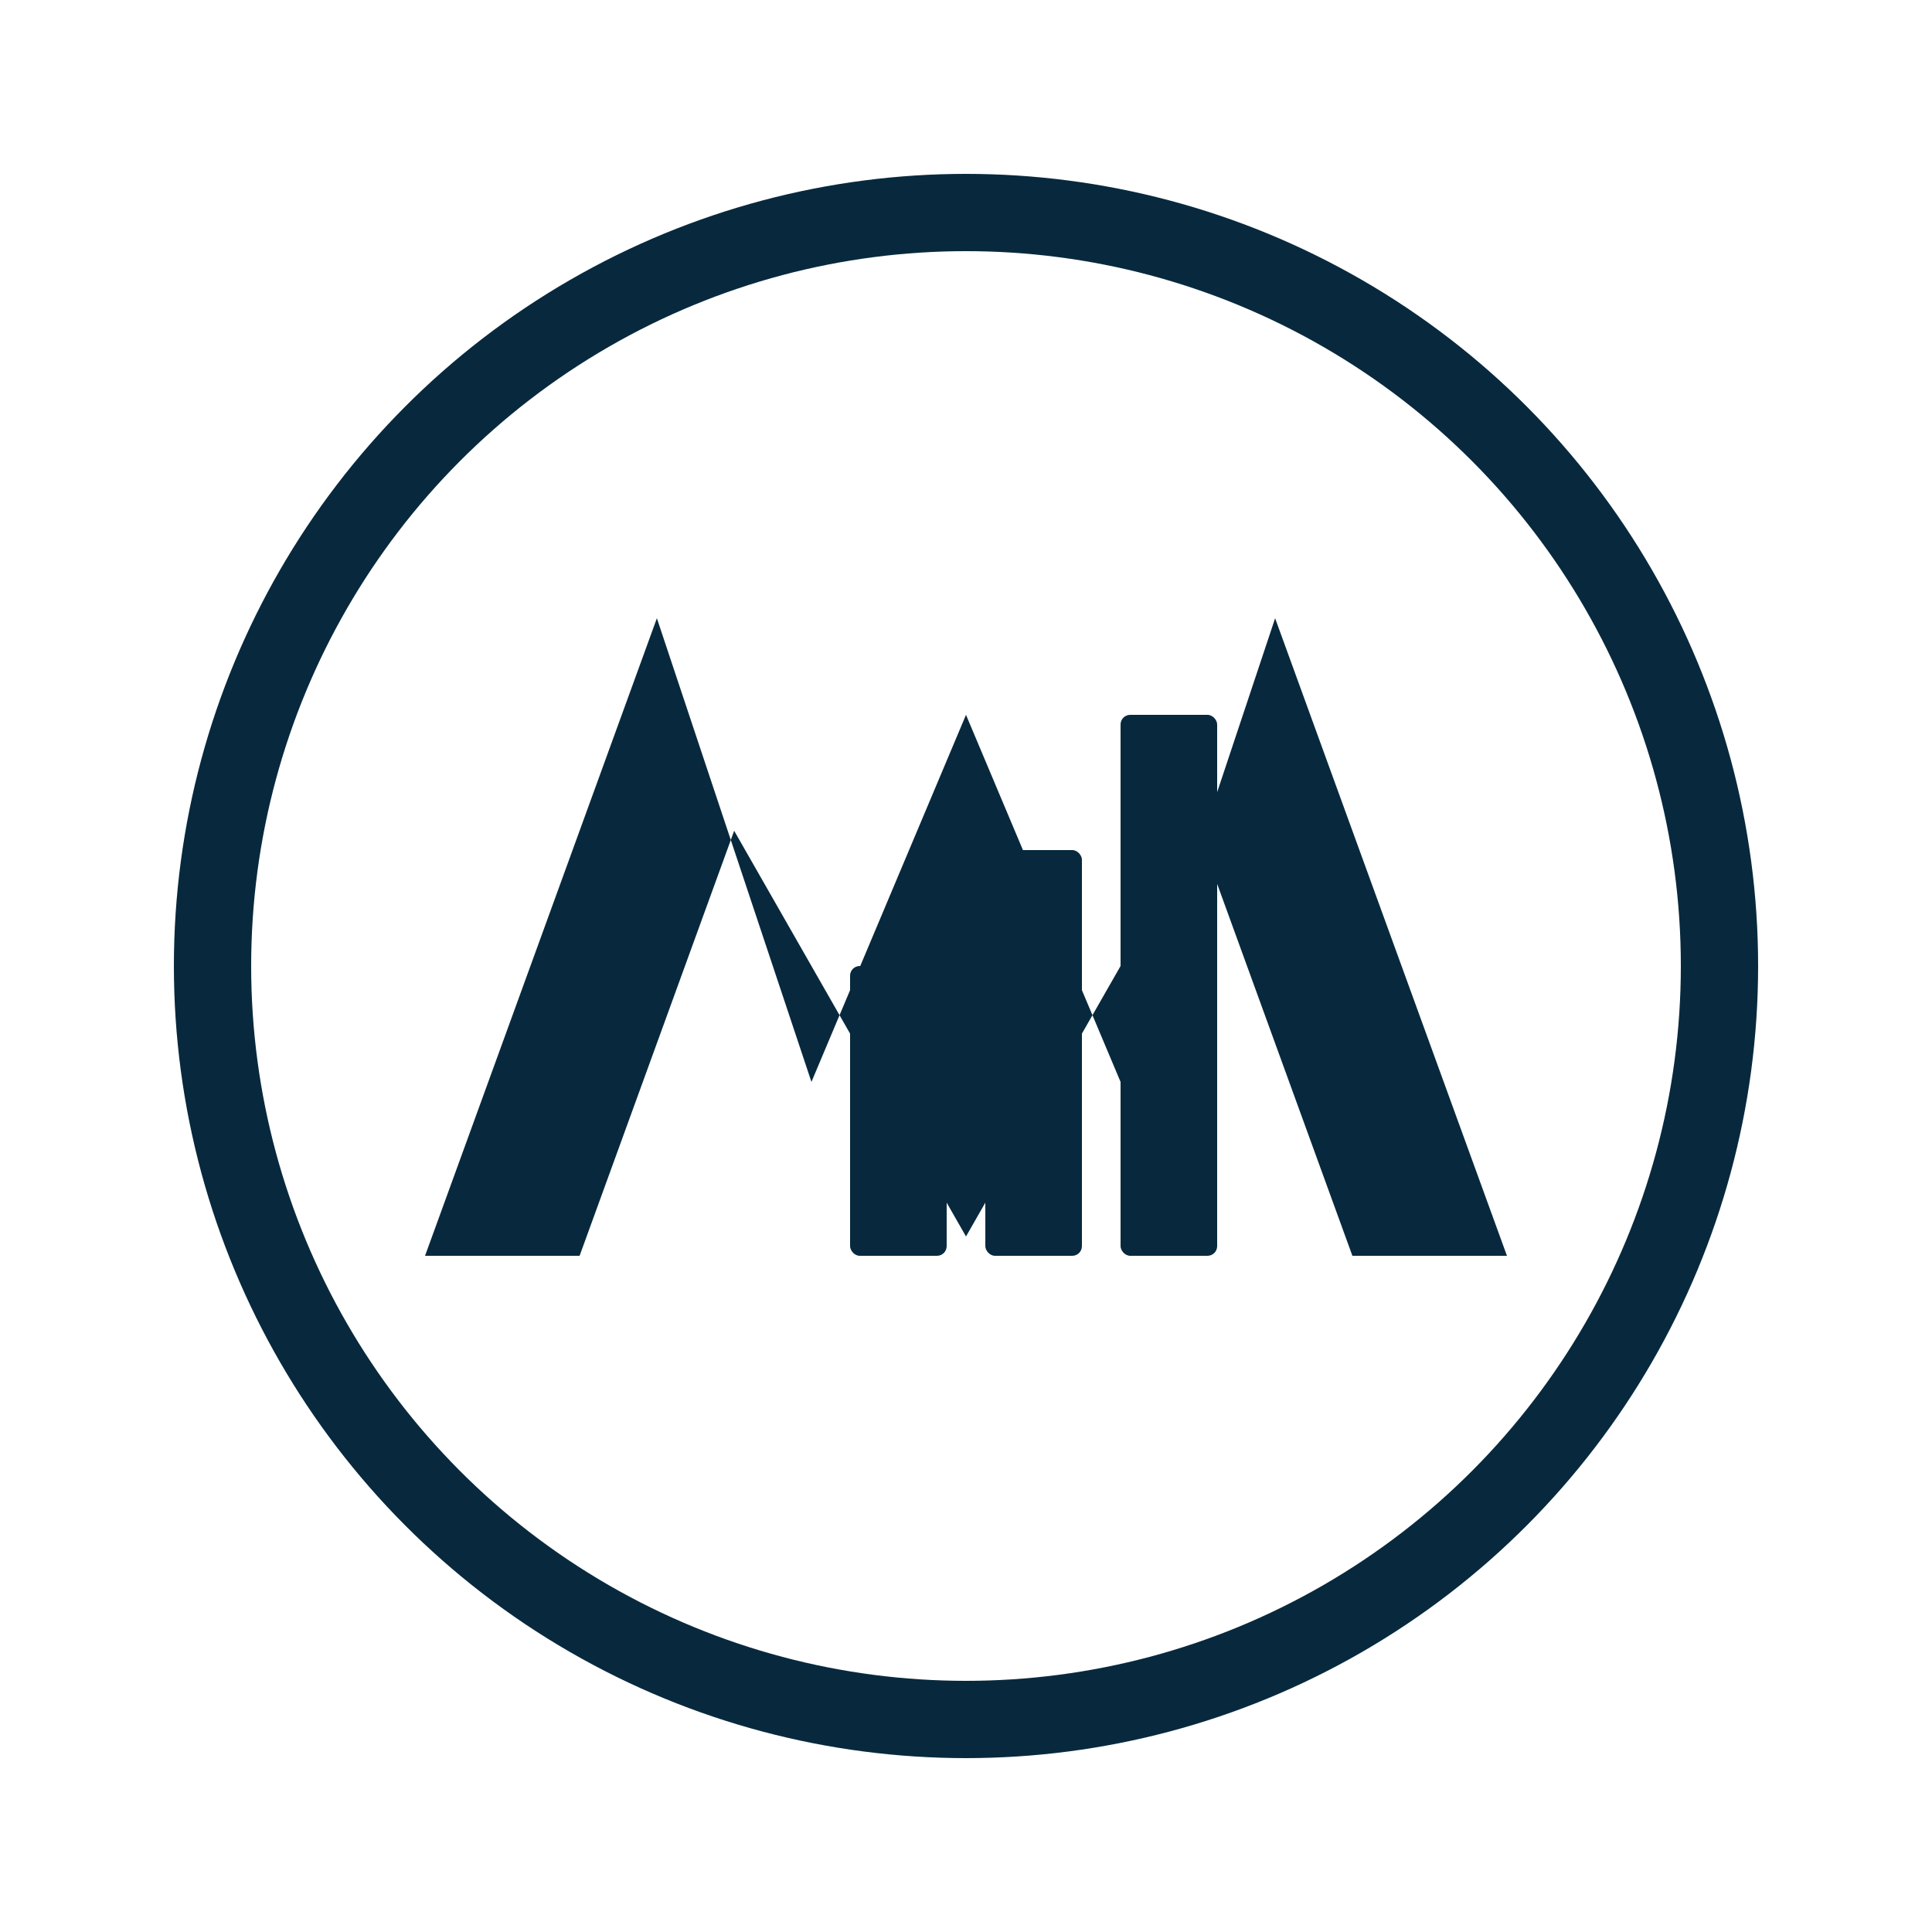 <svg xmlns="http://www.w3.org/2000/svg" viewBox="0 0 200 200" width="200" height="200" role="img" aria-labelledby="title desc">
  <title id="title">Wealth Management icon</title>
  <desc id="desc">Circular emblem with a stylized letter W and three ascending bars representing growth.</desc>

  <!-- Outer circle -->
  <circle cx="100" cy="100" r="78" fill="none" stroke="#08293d" stroke-width="8"/>

  <!-- Three ascending bars (centered, bottom aligned) -->
  <!-- Left bar (shortest) -->
  <rect x="88" y="100" width="10" height="30" rx="1" ry="1" fill="#08293d"/>
  <!-- Middle bar (medium) -->
  <rect x="102" y="88" width="10" height="42" rx="1" ry="1" fill="#08293d"/>
  <!-- Right bar (tallest) -->
  <rect x="116" y="74" width="10" height="56" rx="1" ry="1" fill="#08293d"/>

  <!-- Stylized 'W' (filled) -->
  <path d="M44 130 L68 64 L84 112 L100 74 L116 112 L132 64 L156 130 L140 130 L124 86 L100 128 L76 86 L60 130 Z"
        fill="#08293d"/>

  <!-- Optional: small inner margin to visually separate W from circle (uncomment to use)
  <circle cx="100" cy="100" r="70" fill="none" stroke="rgba(0,0,0,0.02)" stroke-width="1"/>
  -->
</svg>